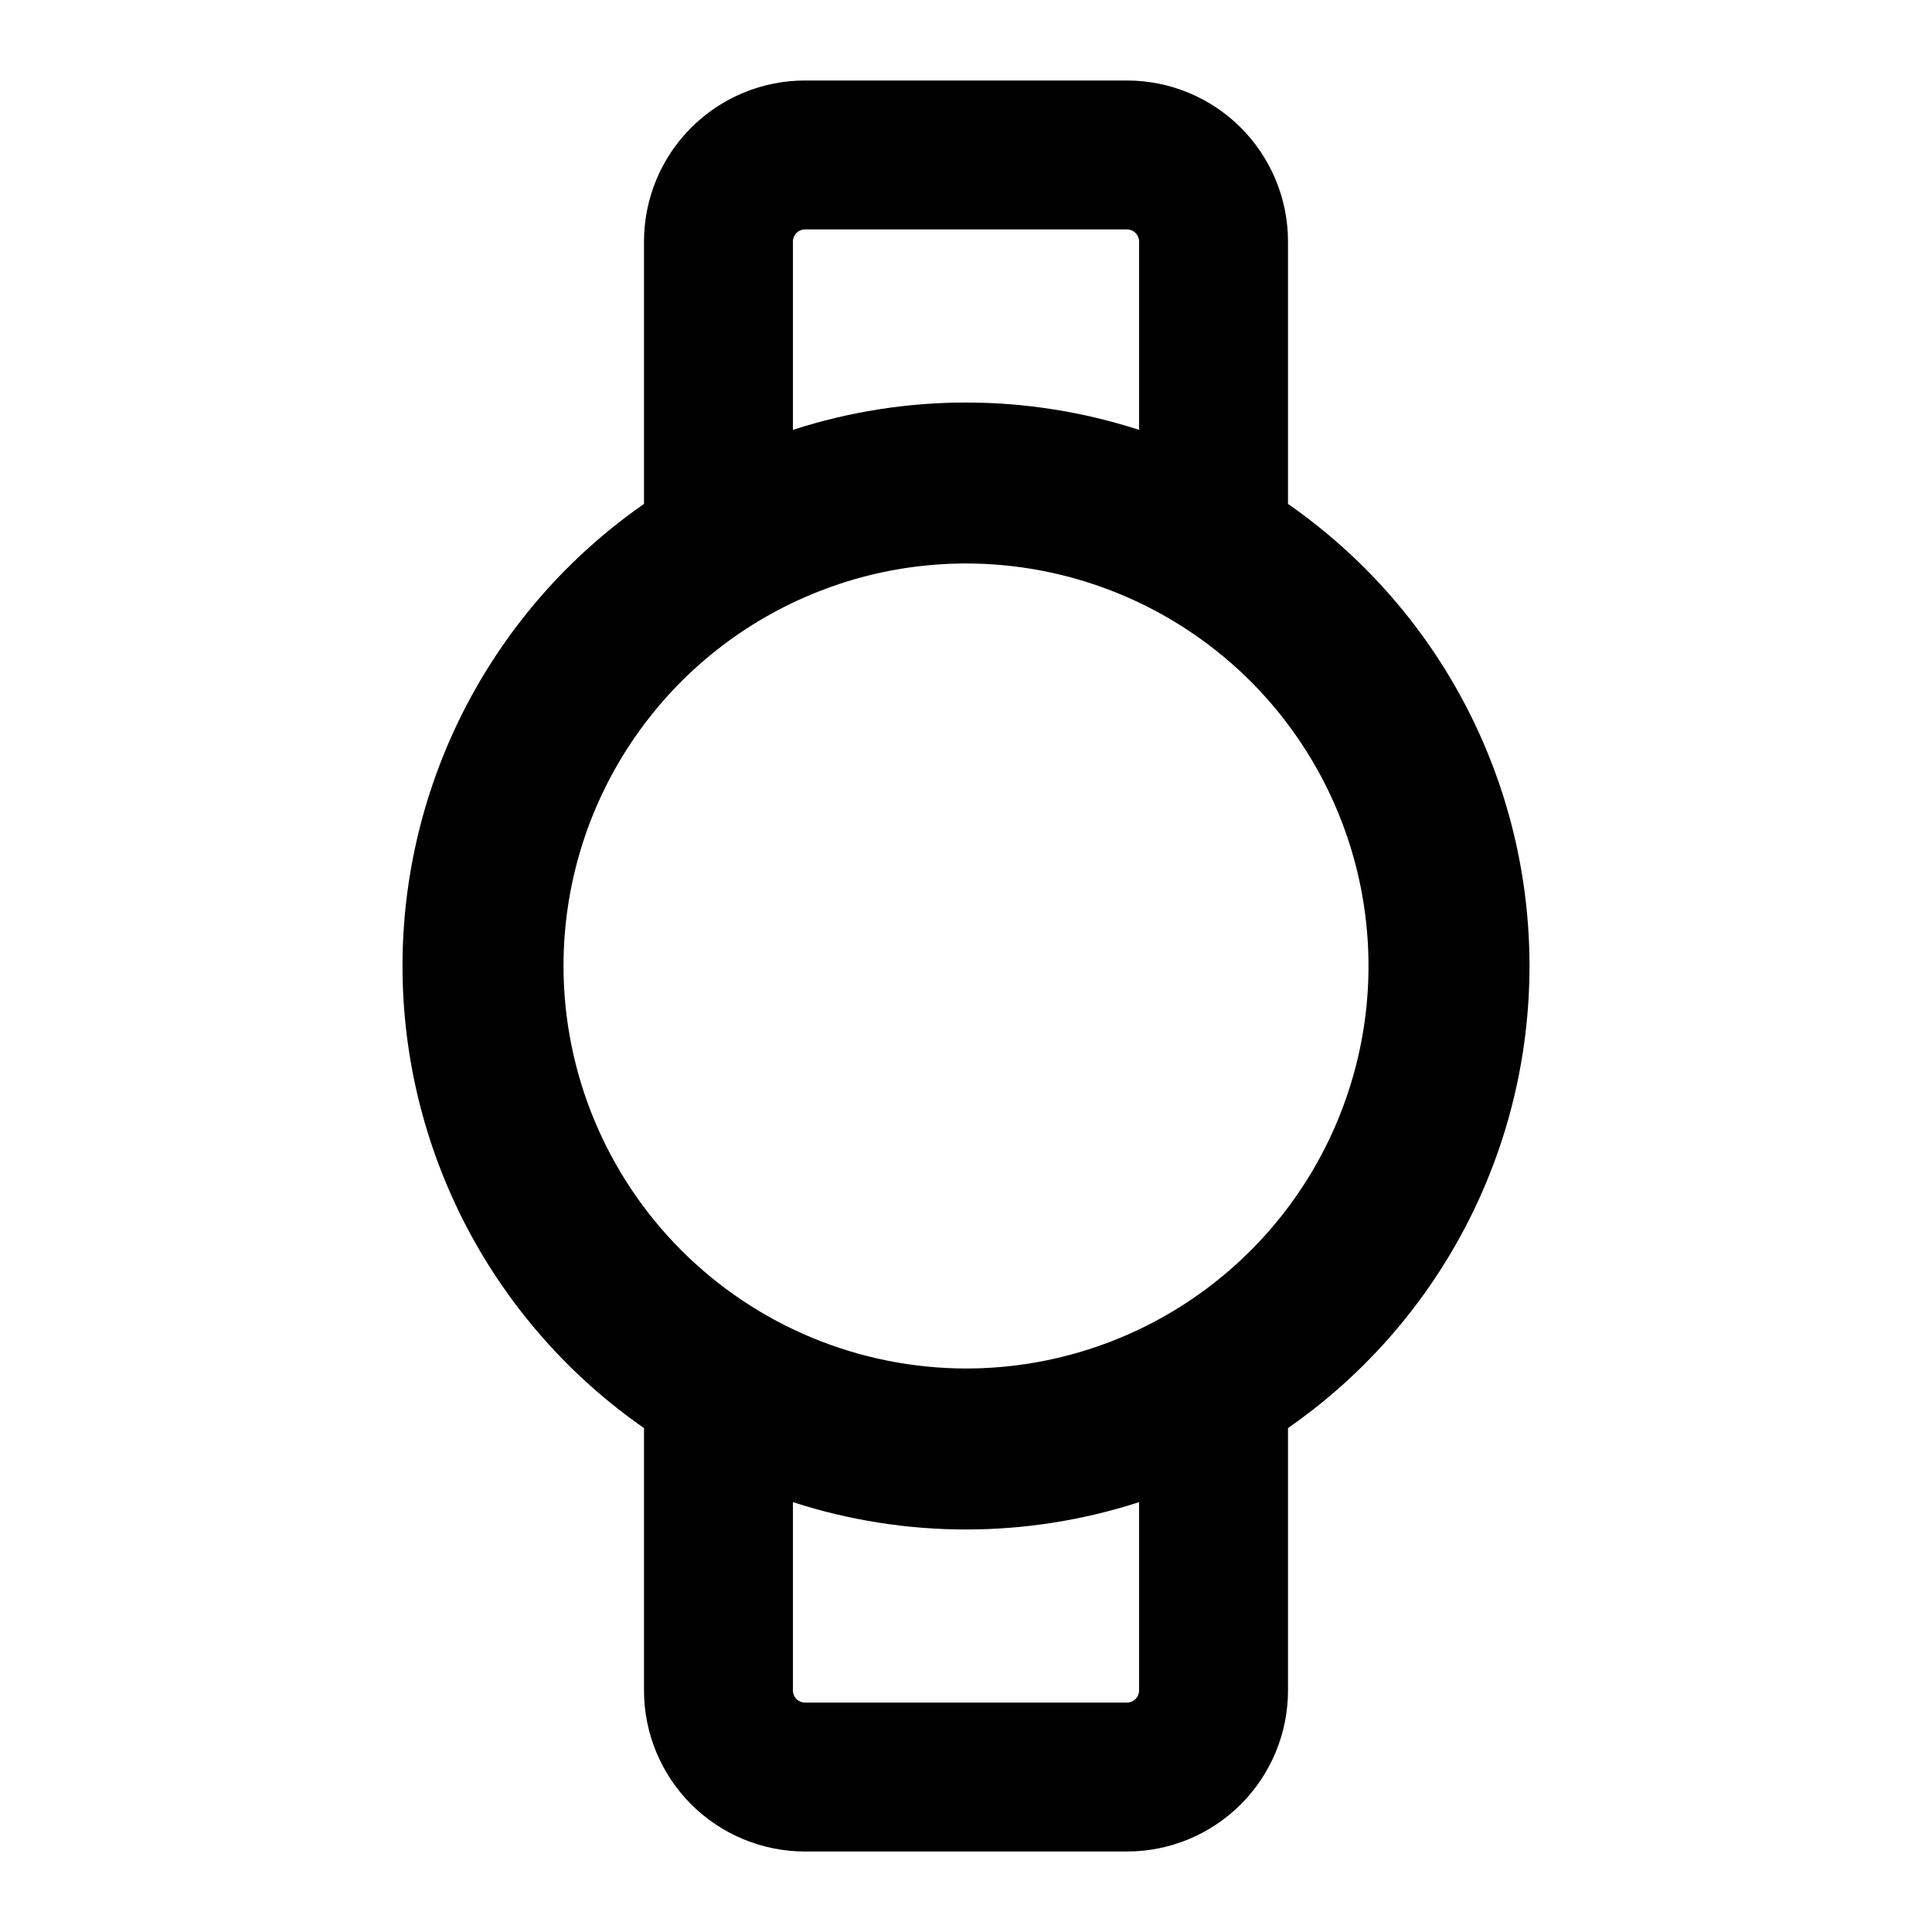 <svg width="24" height="24" viewBox="0 0 24 24" fill="none" xmlns="http://www.w3.org/2000/svg">
<path d="M19 12C19 10.872 18.728 9.761 18.205 8.761C17.683 7.762 16.926 6.904 16 6.26V3C16 2.47 15.789 1.961 15.414 1.586C15.039 1.211 14.53 1 14 1H10C9.47 1 8.961 1.211 8.586 1.586C8.211 1.961 8 2.47 8 3V6.26C7.074 6.904 6.318 7.762 5.795 8.762C5.273 9.761 5 10.872 5 12C5 13.128 5.273 14.239 5.795 15.238C6.318 16.238 7.074 17.096 8 17.74V21C8 21.53 8.211 22.039 8.586 22.414C8.961 22.789 9.47 23 10 23H14C14.53 23 15.039 22.789 15.414 22.414C15.789 22.039 16 21.53 16 21V17.74C16.926 17.096 17.683 16.238 18.205 15.239C18.728 14.239 19 13.128 19 12ZM9.85 3C9.85 2.96 9.866 2.922 9.894 2.894C9.922 2.866 9.96 2.85 10 2.85H14C14.04 2.85 14.078 2.866 14.106 2.894C14.134 2.922 14.15 2.96 14.15 3V5.34C12.752 4.887 11.248 4.887 9.85 5.34V3ZM7 12C7 11.011 7.293 10.044 7.843 9.222C8.392 8.4 9.173 7.759 10.087 7.381C11 7.002 12.005 6.903 12.975 7.096C13.945 7.289 14.836 7.765 15.536 8.464C16.235 9.164 16.711 10.055 16.904 11.024C17.097 11.995 16.998 13 16.619 13.913C16.241 14.827 15.6 15.608 14.778 16.157C13.956 16.707 12.989 17 12 17C10.674 16.998 9.403 16.471 8.466 15.534C7.529 14.597 7.001 13.326 7 12ZM14.15 21C14.15 21.04 14.134 21.078 14.106 21.106C14.078 21.134 14.04 21.15 14 21.15H10C9.96 21.15 9.922 21.134 9.894 21.106C9.866 21.078 9.85 21.04 9.85 21V18.66C11.248 19.113 12.752 19.113 14.15 18.66V21Z" fill="black"/>
</svg>
